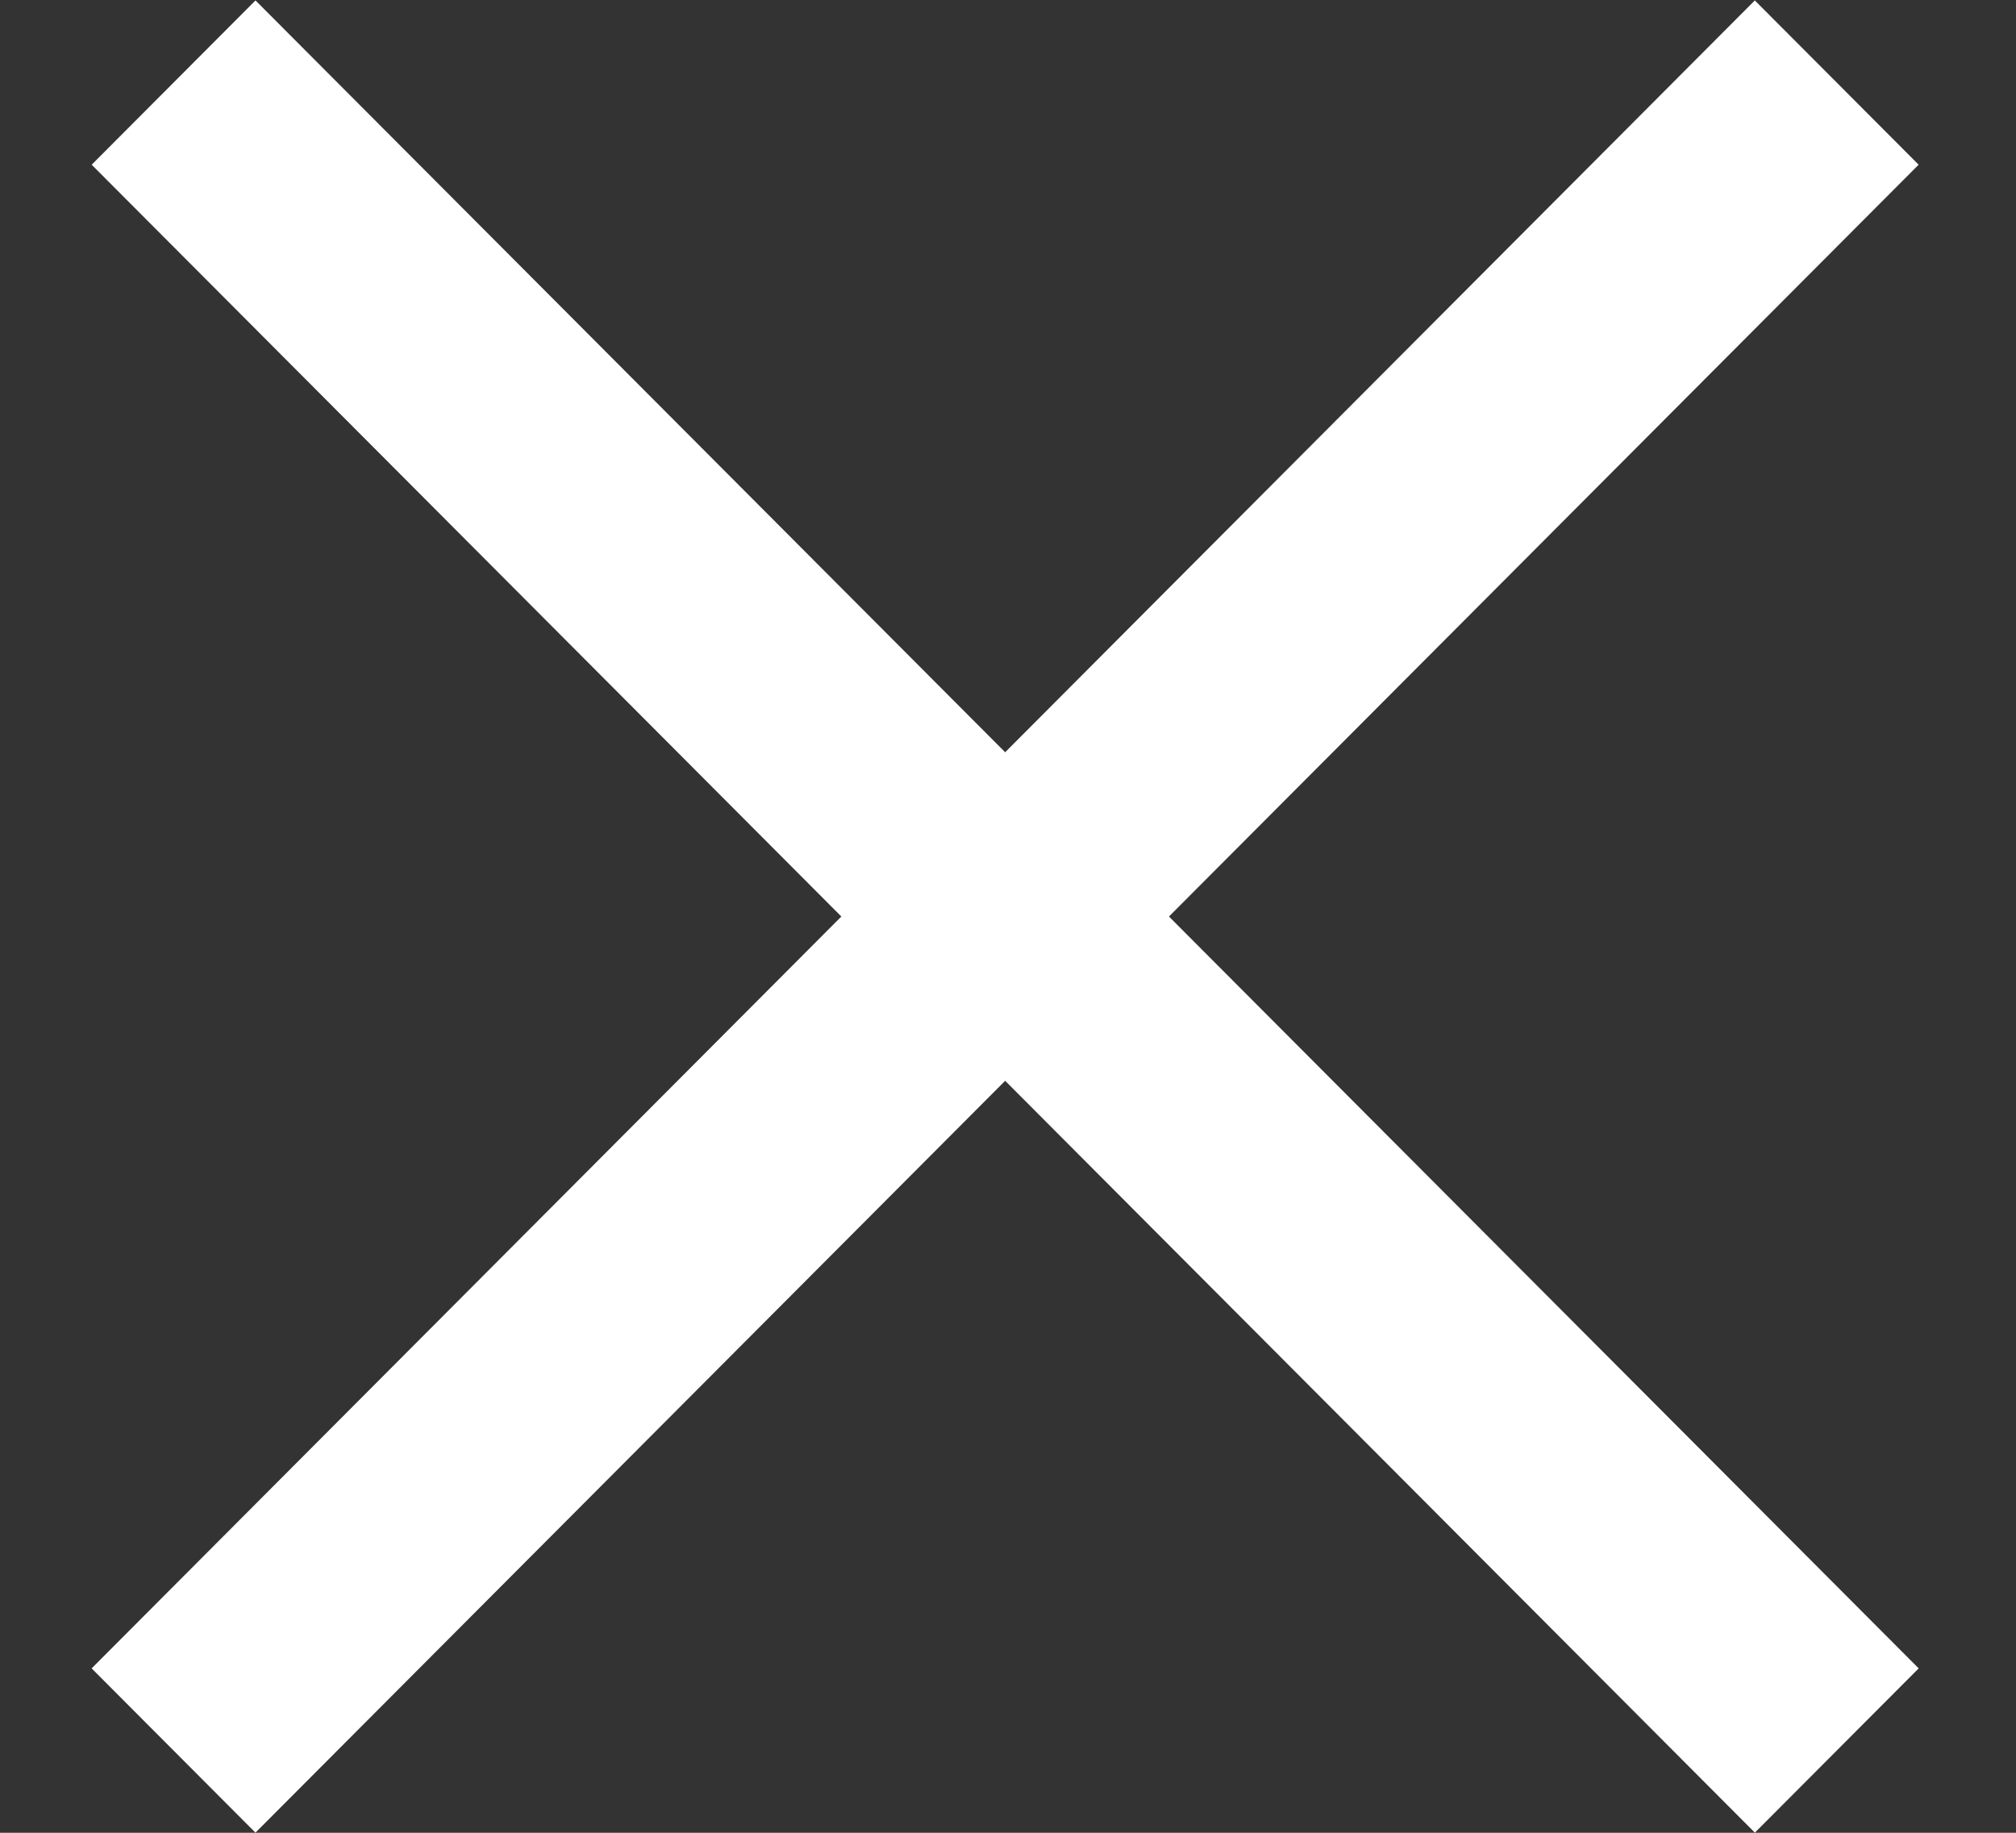 <svg width="11" height="10" viewBox="0 0 11 10" fill="none" xmlns="http://www.w3.org/2000/svg">
<rect x="0" y="0" width="11" height="10" fill="#333333" stroke="none"/>
<rect width="12.854" height="1.266" transform="matrix(0.706 -0.708 0.706 0.708 0.5 9.103)" fill="white"/>
<rect width="12.854" height="1.266" transform="matrix(-0.706 -0.708 -0.706 0.708 10.469 9.103)" fill="white"/>
</svg>
